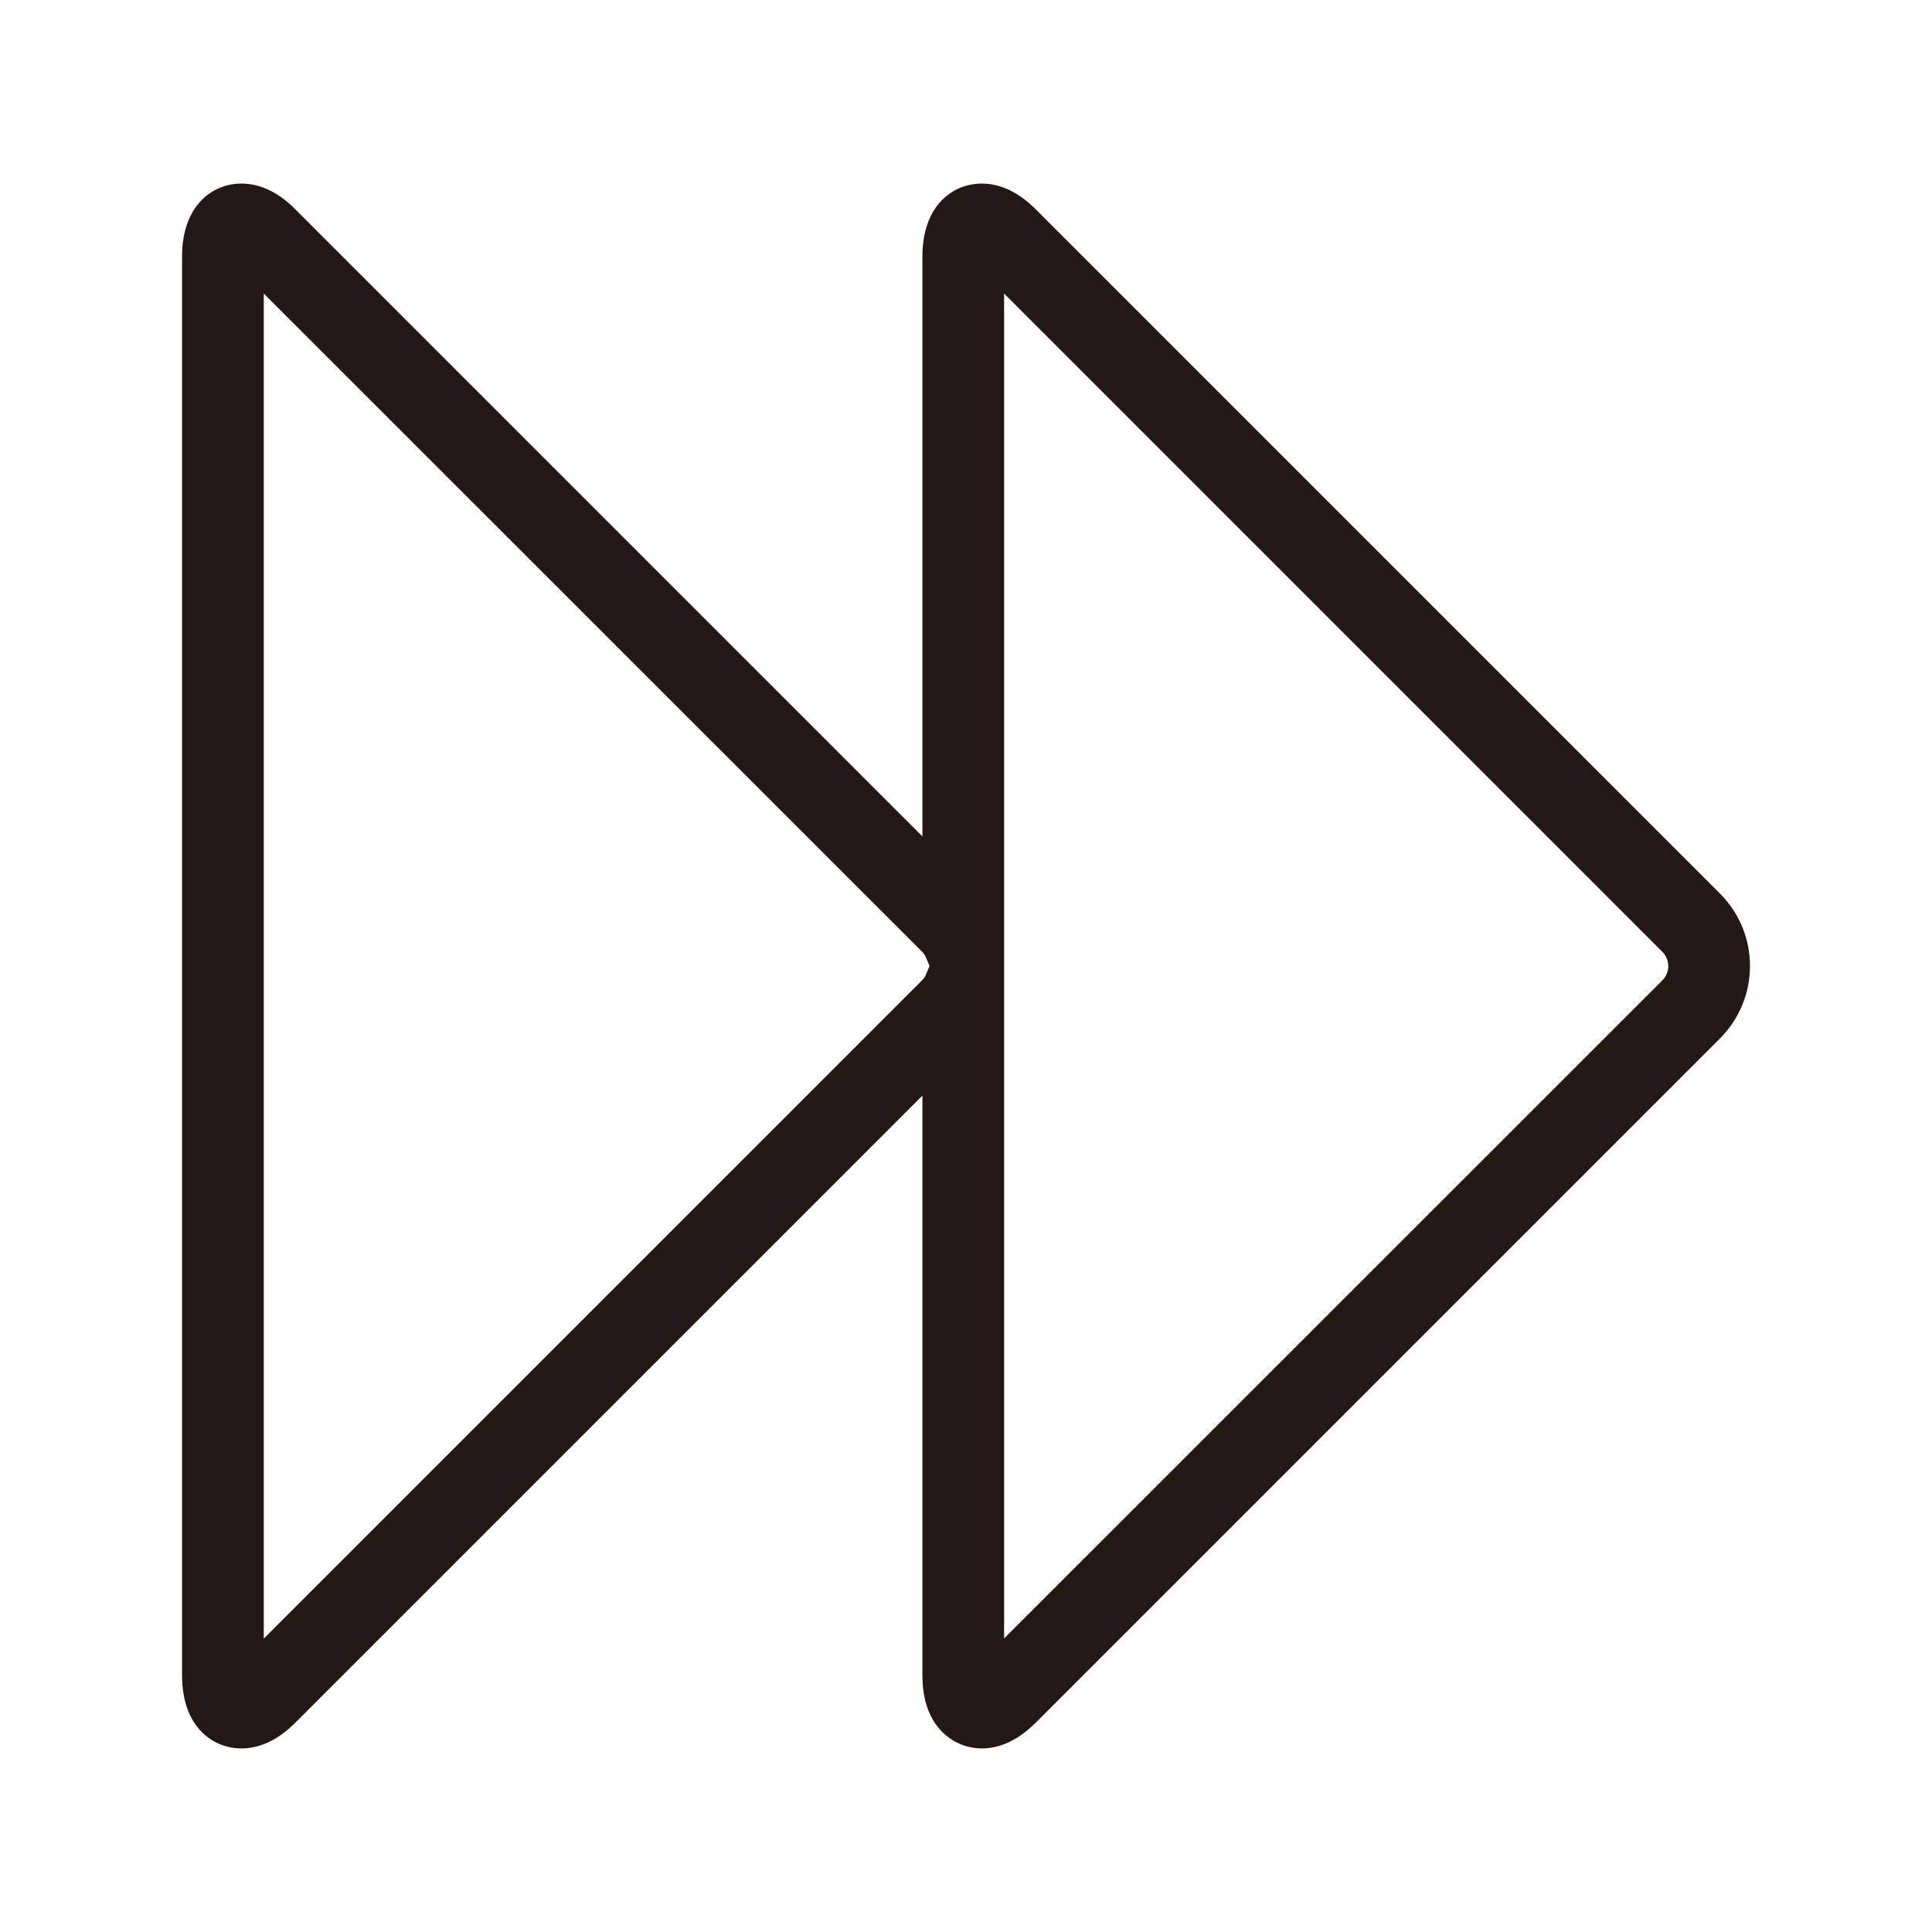 <?xml version="1.0" standalone="no"?><!DOCTYPE svg PUBLIC "-//W3C//DTD SVG 1.1//EN" "http://www.w3.org/Graphics/SVG/1.1/DTD/svg11.dtd"><svg t="1541055502218" class="icon" style="" viewBox="0 0 1024 1024" version="1.1" xmlns="http://www.w3.org/2000/svg" p-id="1016" xmlns:xlink="http://www.w3.org/1999/xlink" width="200" height="200"><defs><style type="text/css"></style></defs><path d="M520.4 926.7c-10.6 0-20.2-5.6-25.8-14.9-3.8-6.4-5.7-14.3-5.7-23.7V580.7L156.5 913.1c-9 9-18.6 13.6-28.5 13.6-15.7 0-31.5-11.9-31.5-38.6V135.9c0-26.7 15.8-38.6 31.5-38.6 9.9 0 19.5 4.6 28.5 13.6l332.4 332.4V135.9c0-26.7 15.8-38.6 31.5-38.6 9.9 0 19.5 4.6 28.5 13.6l362.8 362.8c21.1 21.1 21.1 55.5 0 76.6L548.9 913.1c-9 9-18.6 13.6-28.5 13.6z m11.8-506.3v448L881 519.7c4.3-4.3 4.3-11 0-15.3L532.2 155.6v264.8zM139.8 155.6v712.9l348.8-348.8c1.2-1.2 1.6-1.9 2.1-3l2-4.7-2-4.7c-0.4-1-0.9-1.8-2.1-3L139.8 155.6z" fill="#231815" p-id="1017"></path></svg>
